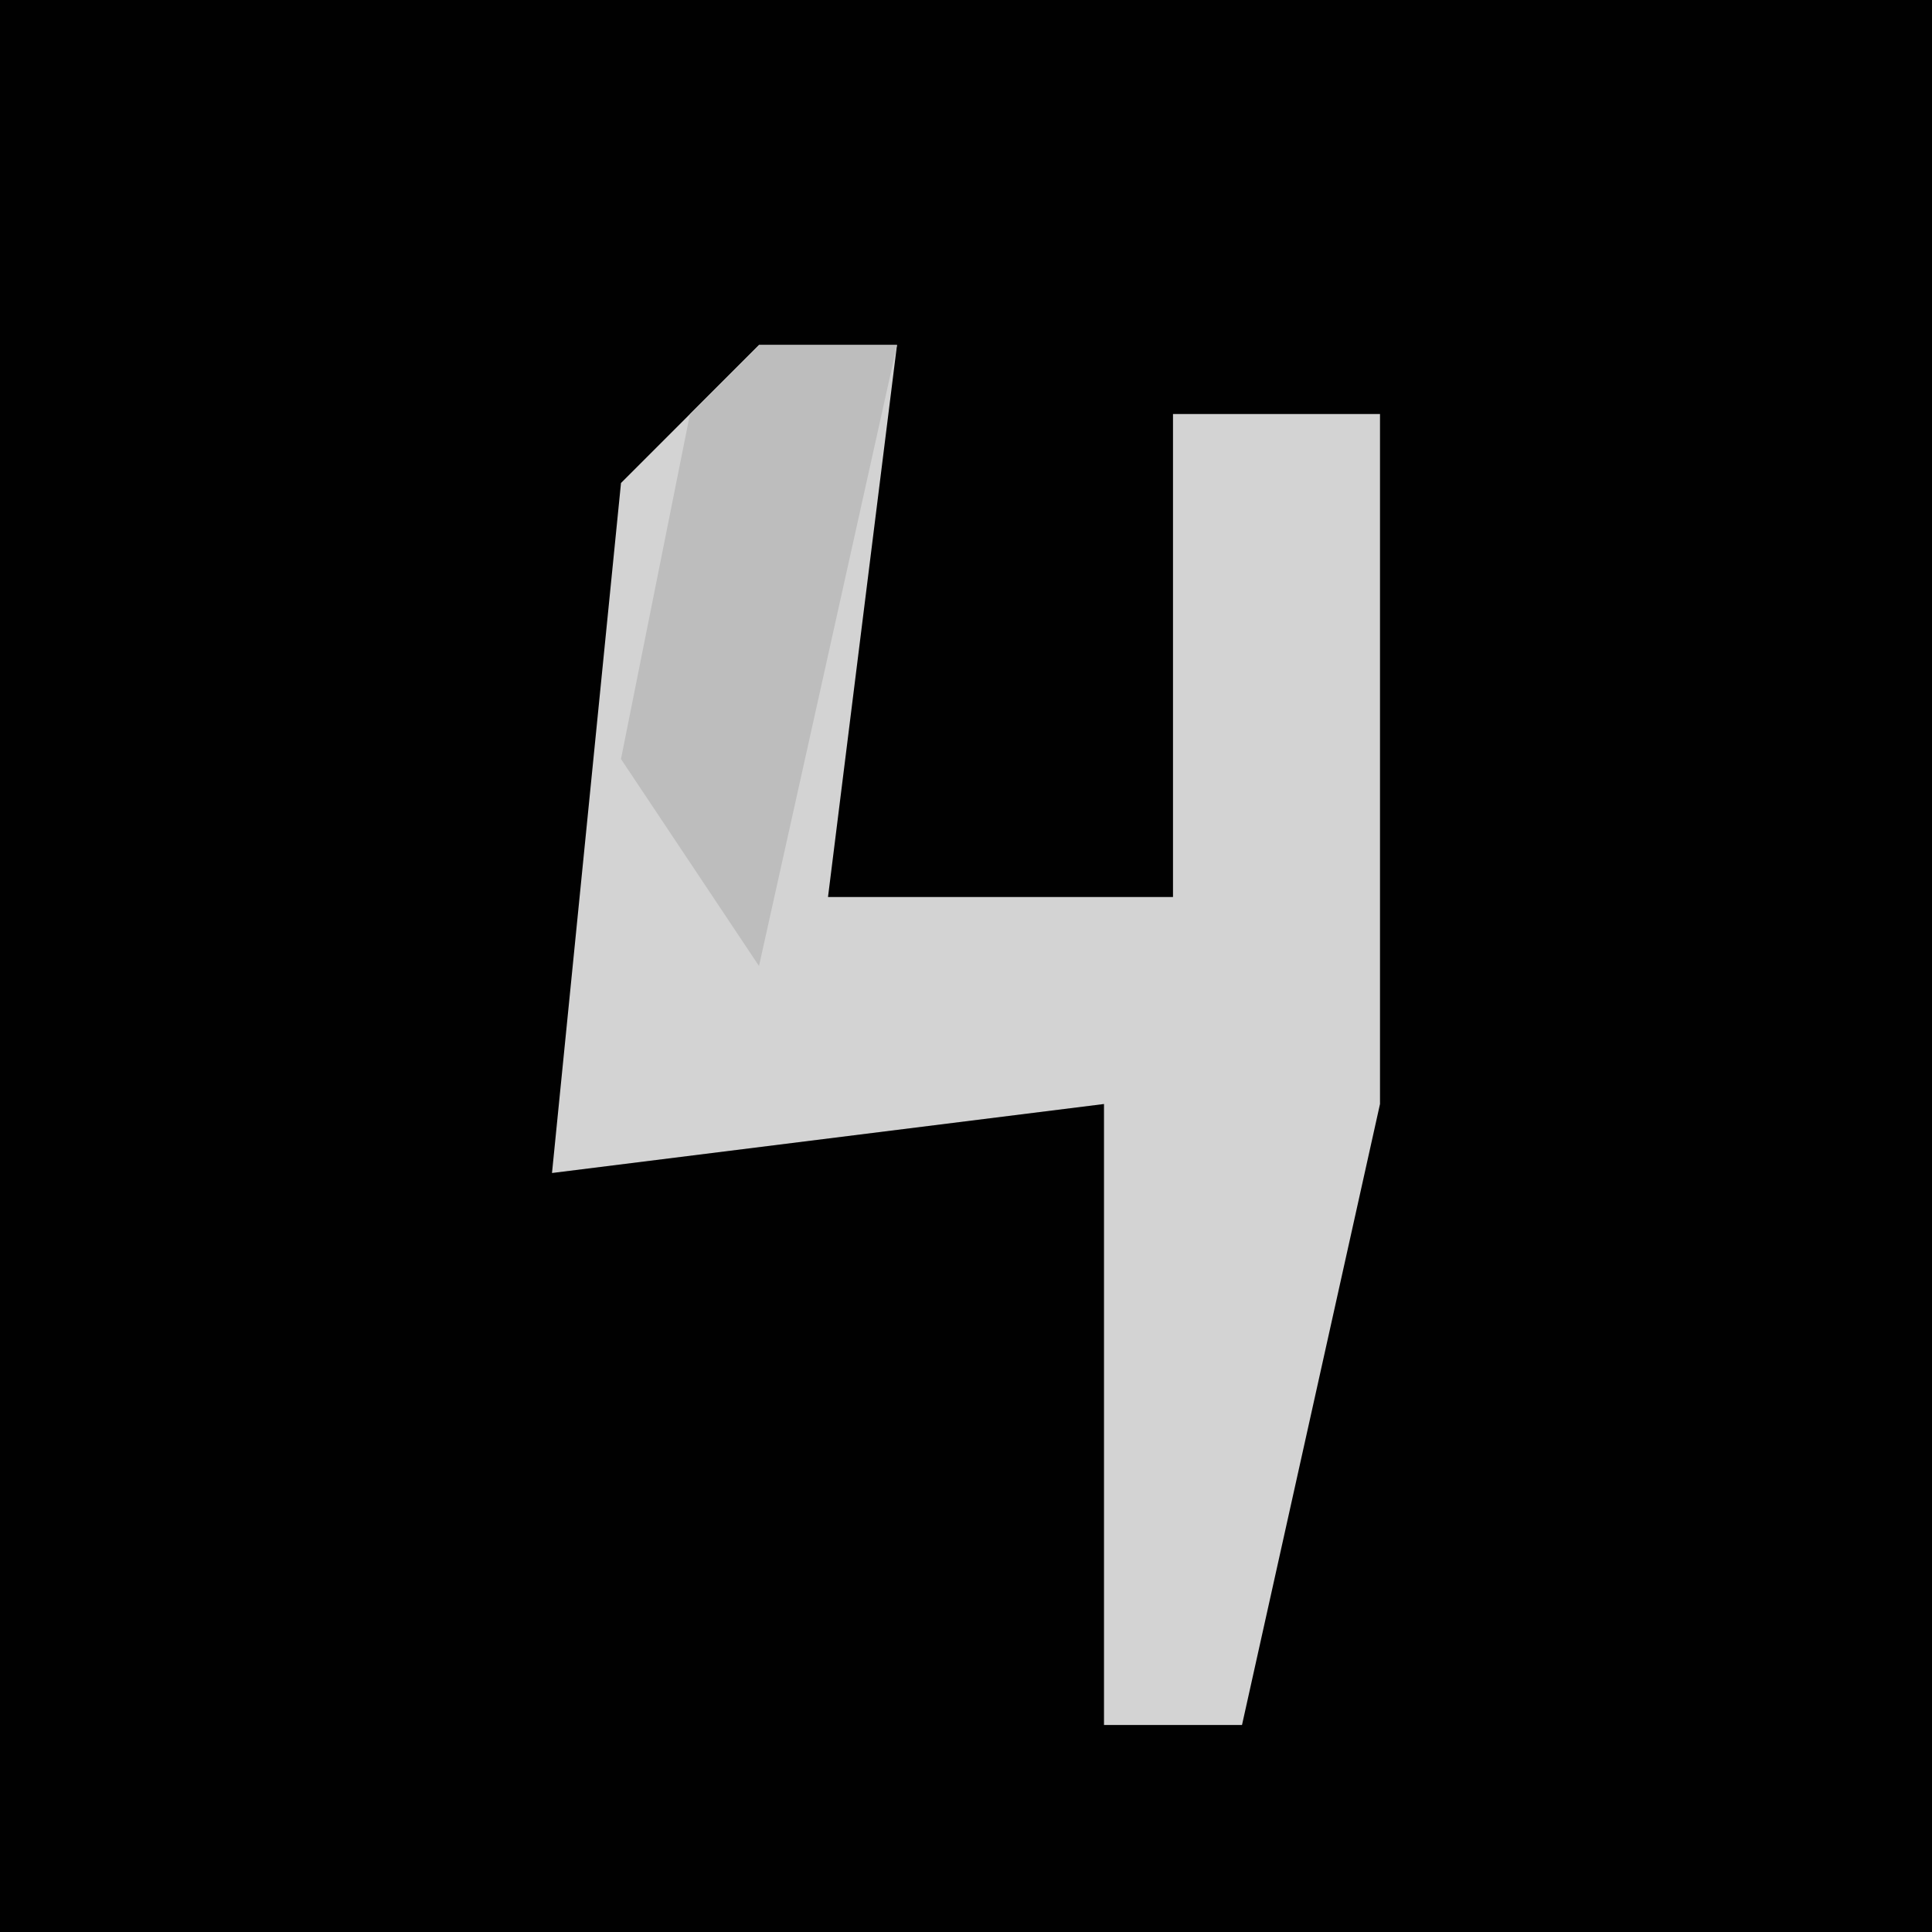 <?xml version="1.0" encoding="UTF-8"?>
<svg version="1.1" xmlns="http://www.w3.org/2000/svg" width="28" height="28">
<path d="M0,0 L28,0 L28,28 L0,28 Z " fill="#010101" transform="translate(0,0)"/>
<path d="M0,0 L2,0 L1,8 L6,8 L6,1 L9,1 L9,11 L7,20 L5,20 L5,11 L-3,12 L-2,2 Z " fill="#D3D3D3" transform="translate(11,5)"/>
<path d="M0,0 L2,0 L0,9 L-2,6 L-1,1 Z " fill="#BDBDBD" transform="translate(11,5)"/>
</svg>
